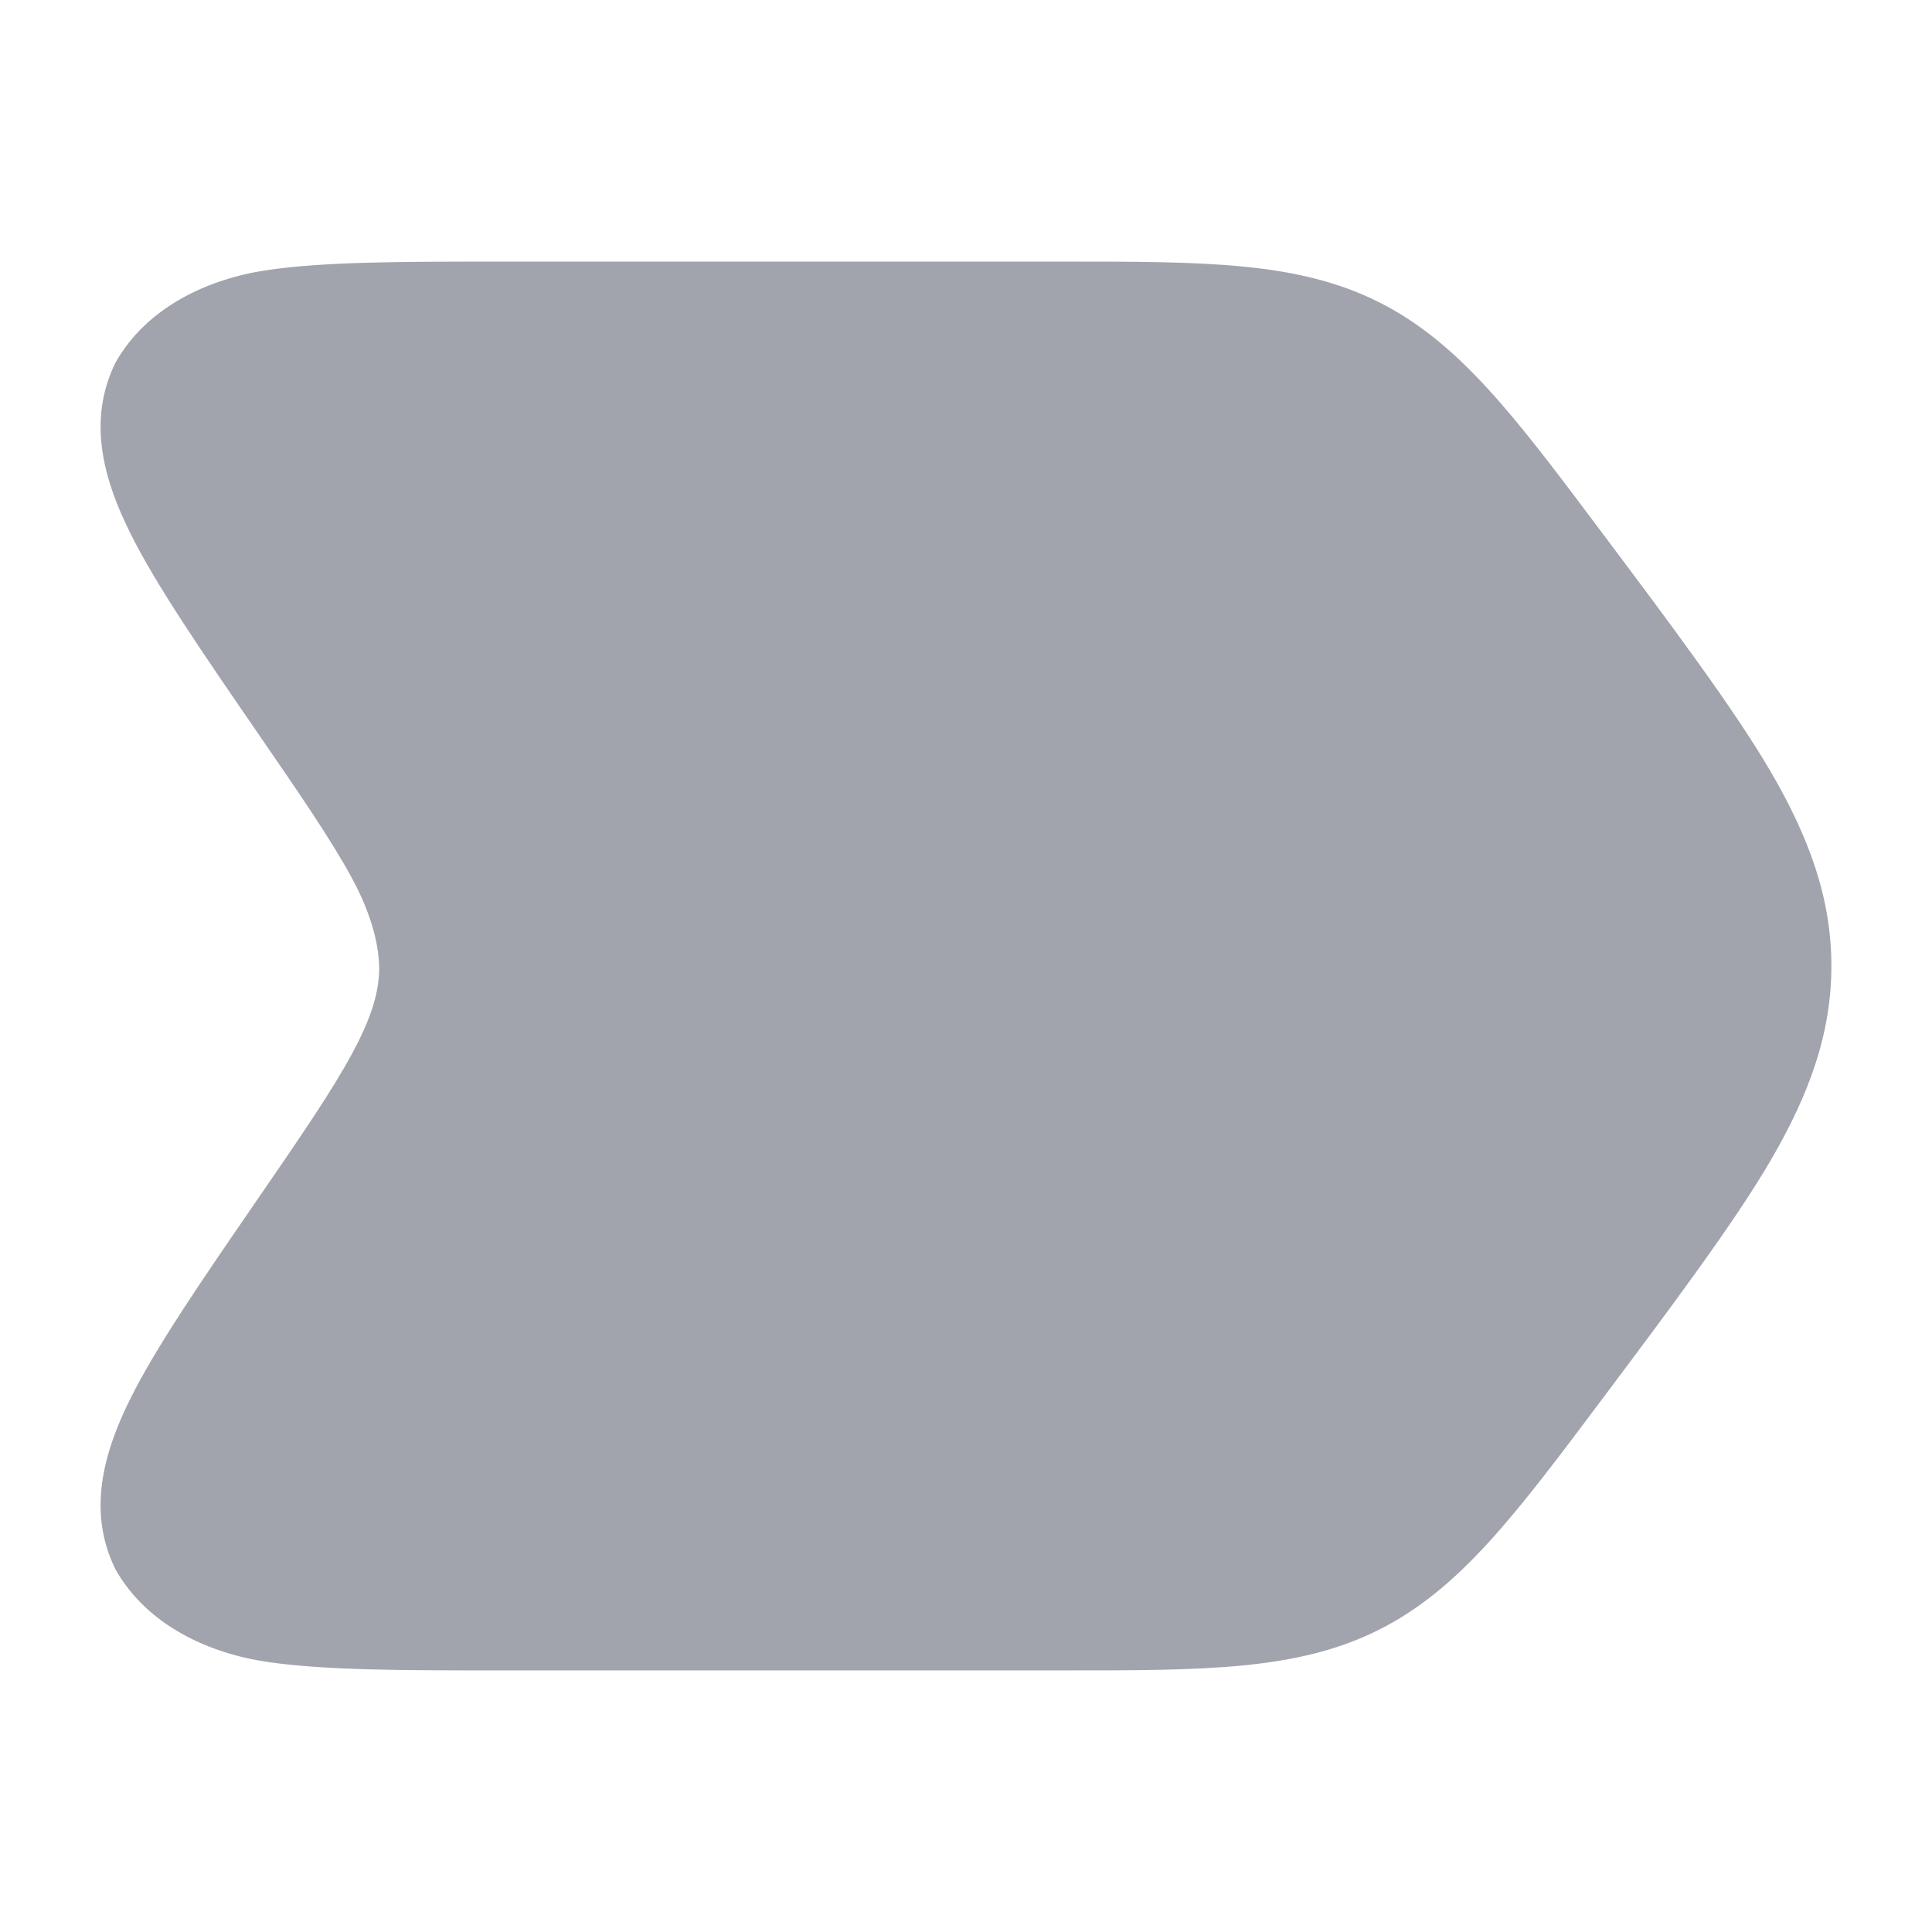 <svg width="24" height="24" viewBox="0 0 24 24" fill="none" xmlns="http://www.w3.org/2000/svg">
<path opacity="0.4" d="M13.189 3.25C14.968 3.249 16.119 3.249 17.124 3.751C18.129 4.254 18.82 5.175 19.887 6.599C20.73 7.723 21.543 8.807 21.998 9.589C22.469 10.398 22.75 11.152 22.75 12C22.75 12.848 22.469 13.602 21.998 14.411C21.543 15.193 20.73 16.277 19.887 17.401C18.82 18.825 18.129 19.746 17.124 20.248C16.119 20.751 14.968 20.751 13.189 20.75L6.172 20.75H6.172C5.005 20.75 4.046 20.75 3.328 20.646C2.6 20.541 1.826 20.192 1.434 19.494C1.081 18.776 1.287 18.046 1.614 17.386C1.935 16.736 2.514 15.895 3.175 14.933C3.736 14.118 4.122 13.555 4.376 13.084C4.621 12.629 4.707 12.323 4.711 12.033C4.707 11.744 4.621 11.371 4.376 10.916C4.122 10.445 3.736 9.882 3.175 9.067C2.514 8.105 1.935 7.264 1.614 6.614C1.287 5.954 1.081 5.225 1.434 4.506C1.826 3.808 2.6 3.459 3.328 3.354C4.046 3.25 5.005 3.25 6.172 3.25L13 3.25L13.189 3.25Z" fill="#141B34"/>
</svg>
